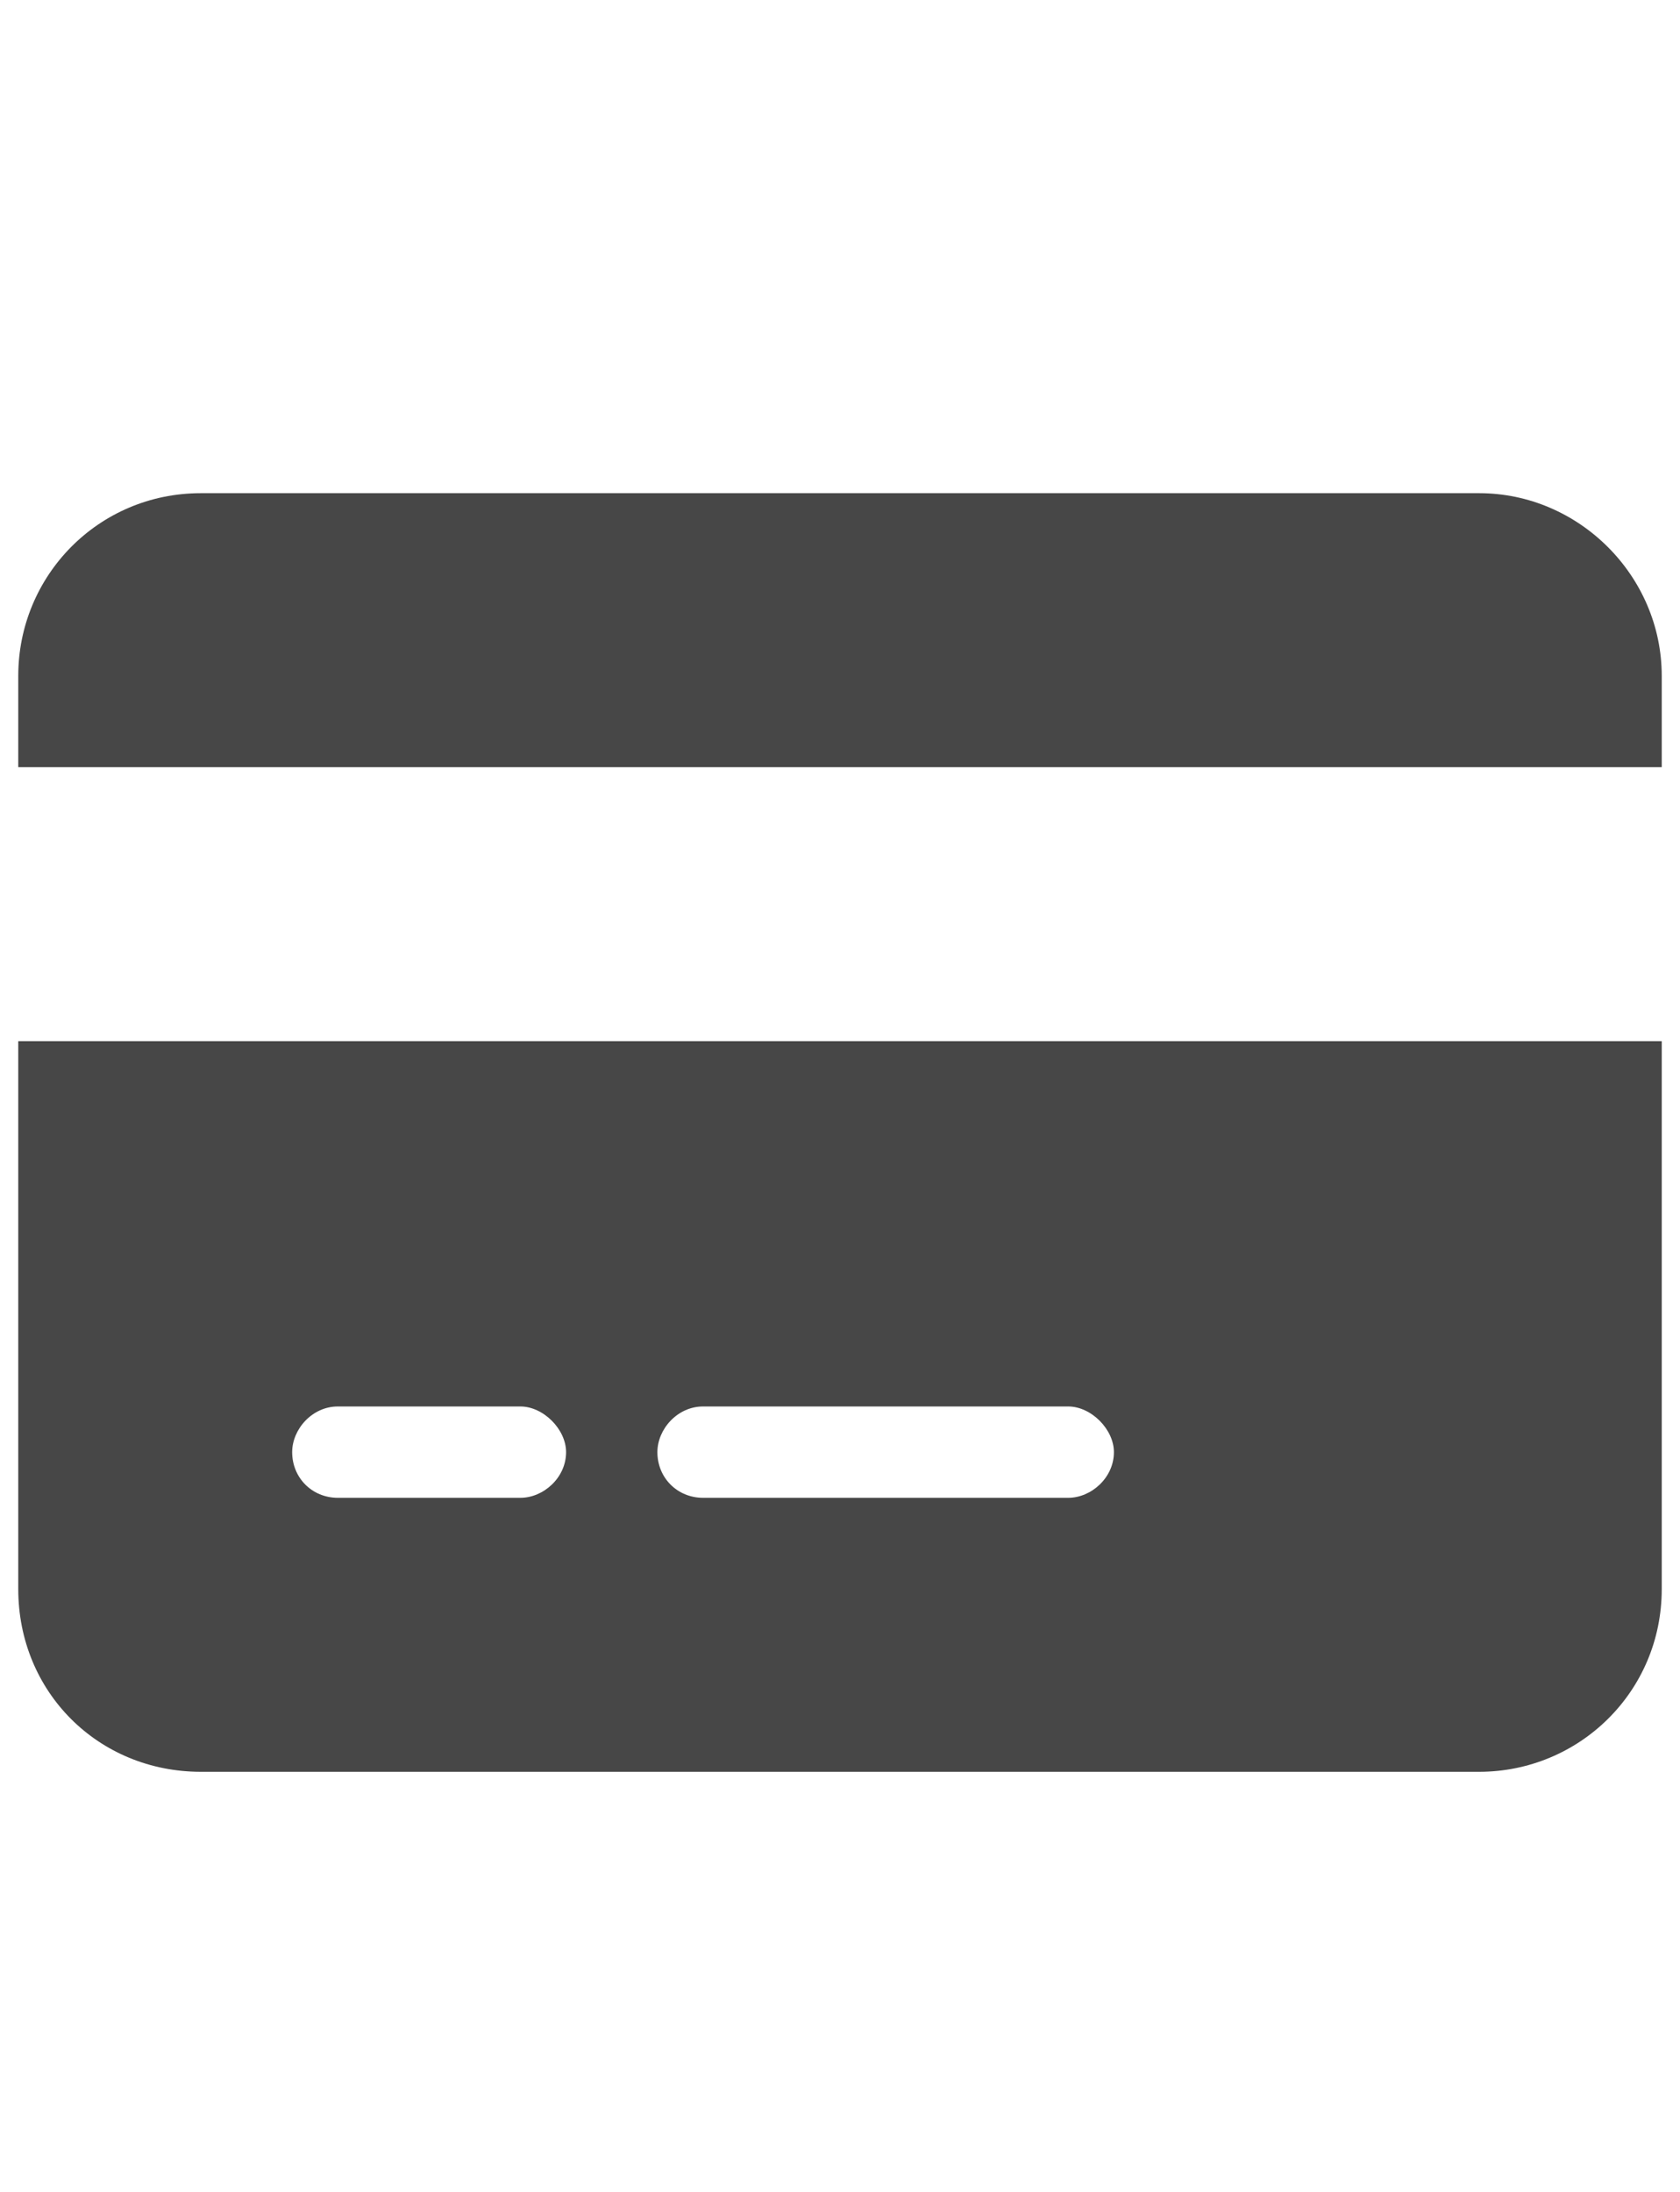 <svg width="23" height="30" viewBox="0 0 23 30" fill="none" xmlns="http://www.w3.org/2000/svg">
<g id="label-paired / lg / credit-card-lg / fill" clip-path="url(#clip0_2556_17019)">
<path id="icon" d="M2.75 6.75H20.25C21.617 6.75 22.75 7.883 22.75 9.25V10.5H0.25V9.25C0.25 7.883 1.344 6.75 2.75 6.75ZM22.75 14.25V21.75C22.75 23.156 21.617 24.25 20.25 24.25H2.75C1.344 24.25 0.25 23.156 0.25 21.75V14.25H22.75ZM4.625 19.25C4.273 19.25 4 19.562 4 19.875C4 20.227 4.273 20.5 4.625 20.5H7.125C7.438 20.5 7.75 20.227 7.75 19.875C7.75 19.562 7.438 19.25 7.125 19.25H4.625ZM9 19.875C9 20.227 9.273 20.5 9.625 20.5H14.625C14.938 20.5 15.25 20.227 15.25 19.875C15.25 19.562 14.938 19.25 14.625 19.25H9.625C9.273 19.25 9 19.562 9 19.875Z" fill="black" fill-opacity="0.72"/>
</g>
<defs>
<clipPath id="clip0_2556_17019">
<rect width="23" height="30" fill="white"/>
</clipPath>
</defs>
</svg>

